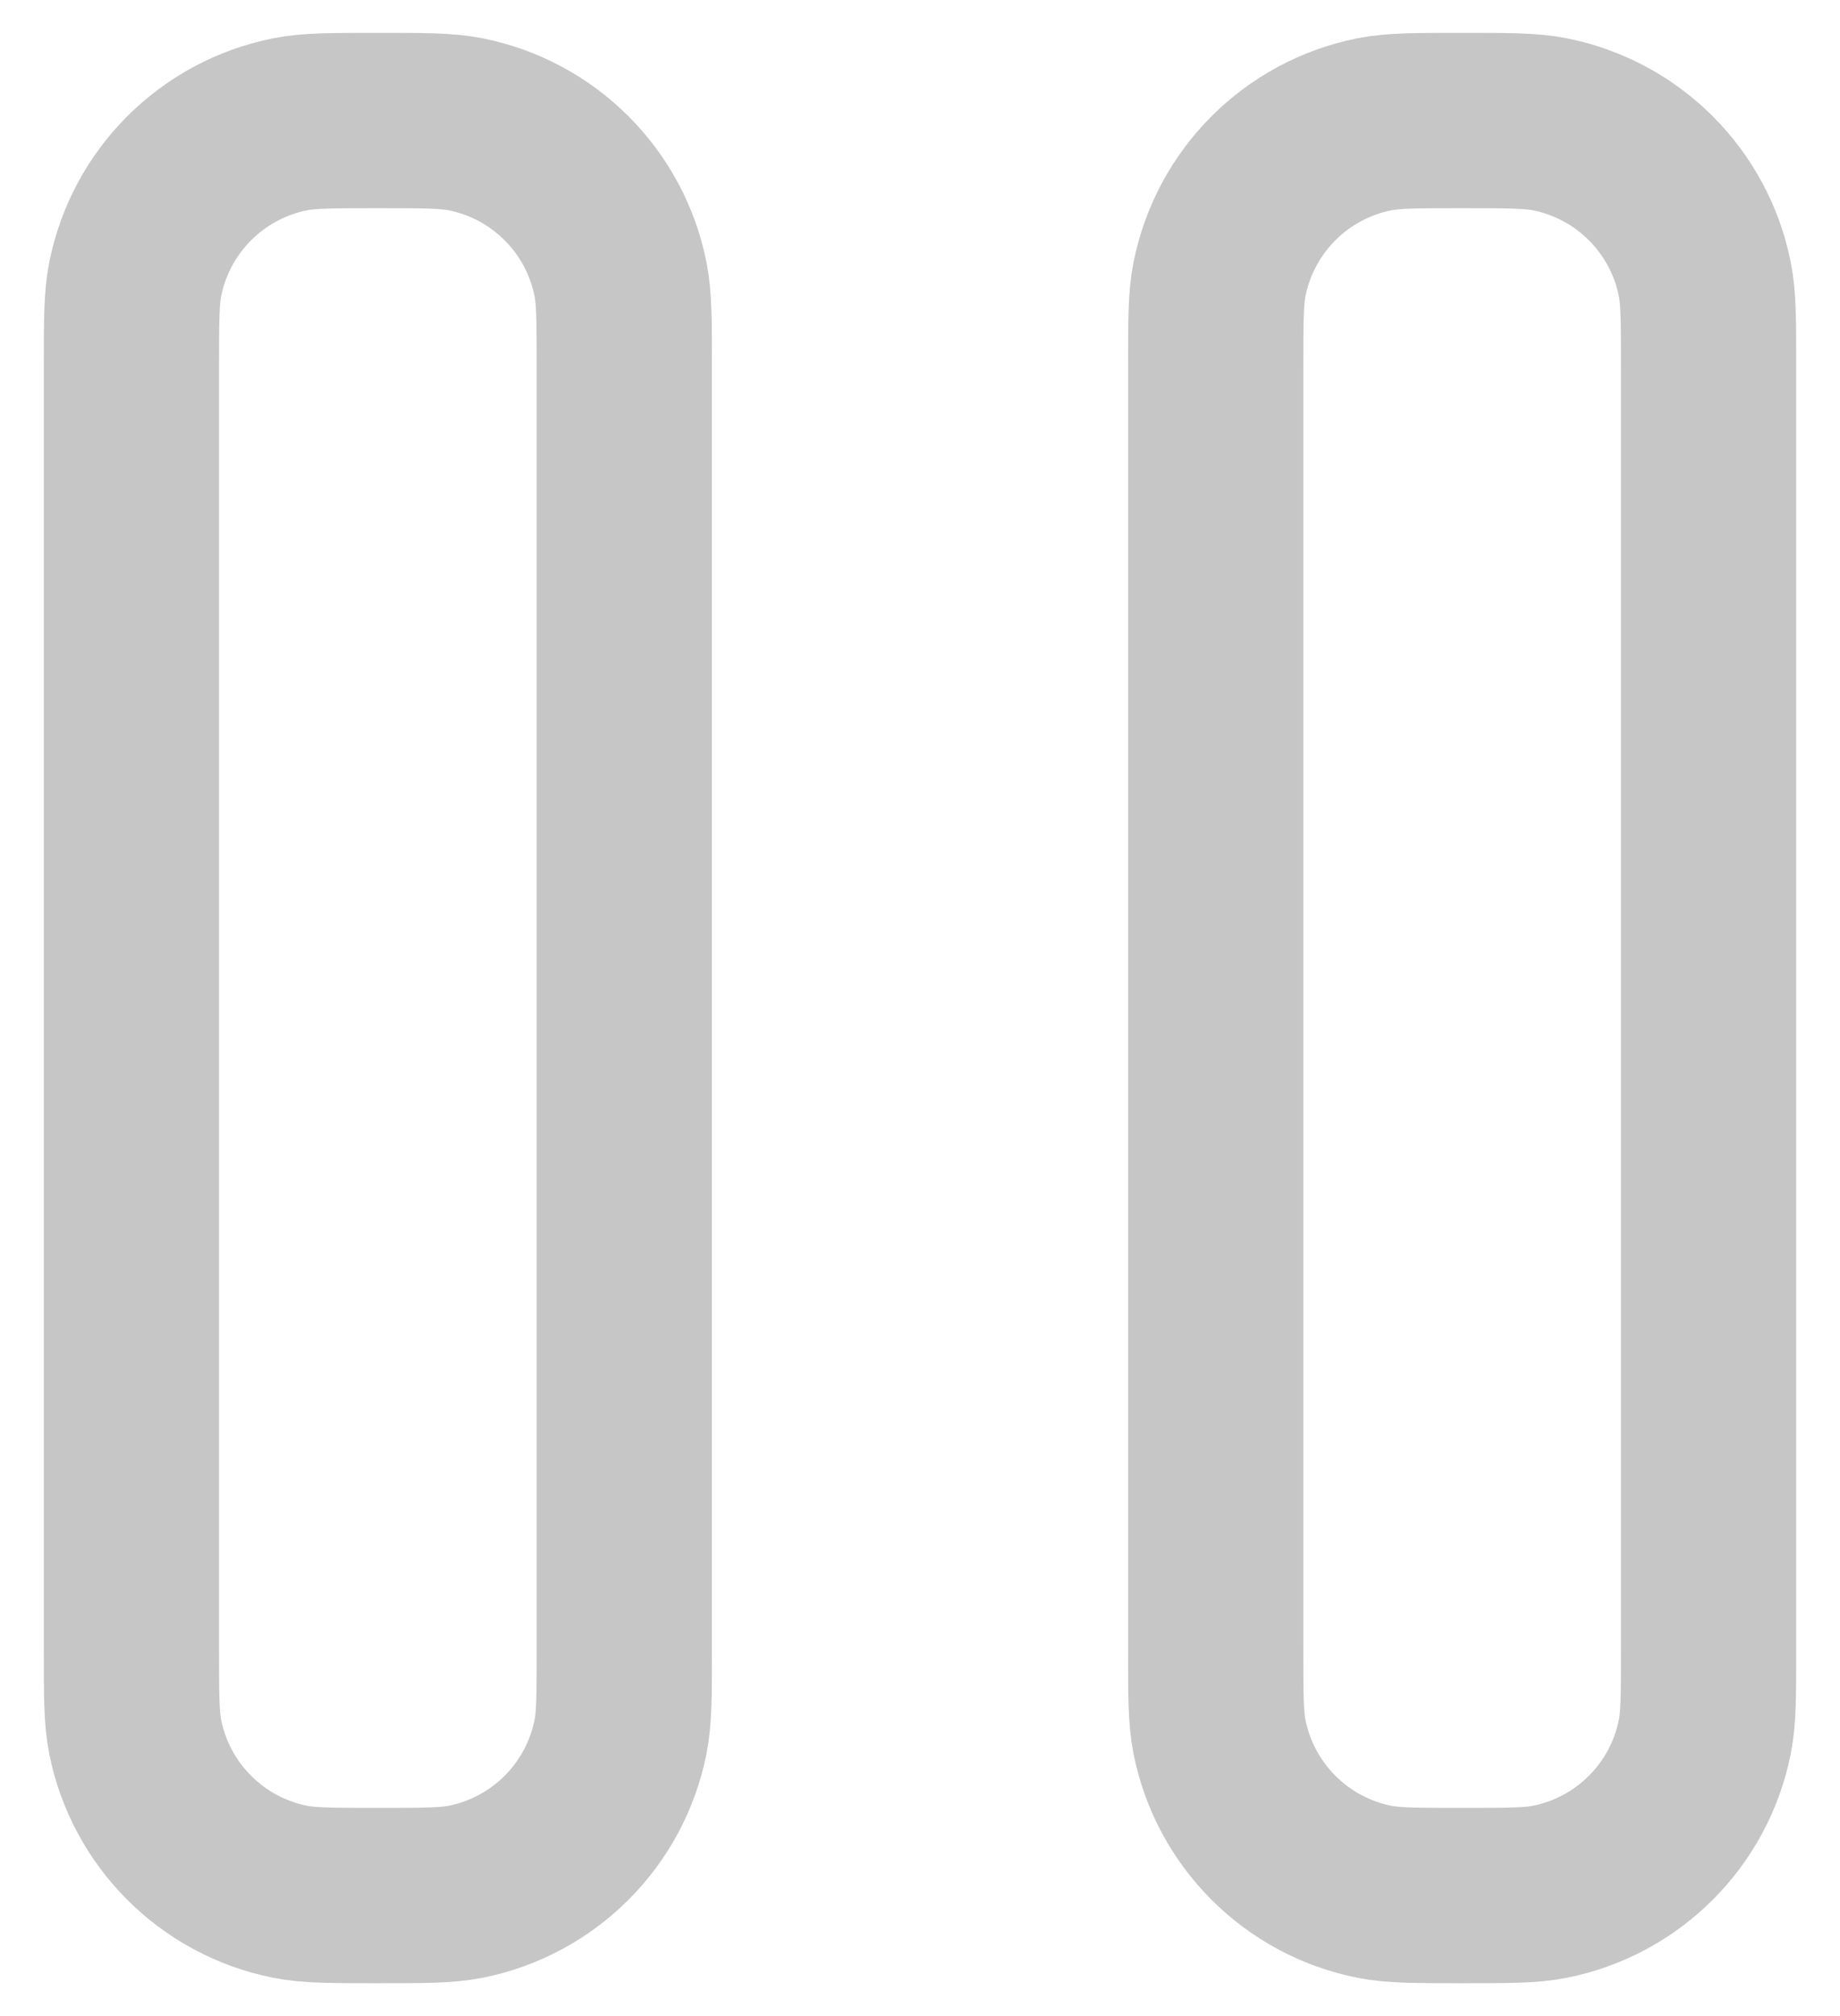 <svg width="21"  stroke="#C6C6C6" height="23" viewBox="0 0 21 23" fill="none" xmlns="http://www.w3.org/2000/svg">
<path d="M13.875 18.812V4.188C13.875 3.665 13.875 3.403 13.918 3.186C14.096 2.294 14.793 1.596 15.685 1.418C15.903 1.375 16.165 1.375 16.688 1.375C17.21 1.375 17.472 1.375 17.689 1.418C18.581 1.596 19.28 2.294 19.457 3.186C19.5 3.402 19.5 3.66 19.5 4.174V4.188V18.812V18.826C19.5 19.34 19.5 19.599 19.457 19.814C19.28 20.706 18.581 21.404 17.689 21.582C17.472 21.625 17.21 21.625 16.687 21.625C16.164 21.625 15.903 21.625 15.685 21.582C14.793 21.404 14.096 20.706 13.918 19.814C13.875 19.597 13.875 19.335 13.875 18.812Z" />
<path d="M1.5 18.812V4.188C1.5 3.665 1.5 3.403 1.543 3.186C1.721 2.294 2.418 1.596 3.311 1.418C3.528 1.375 3.79 1.375 4.312 1.375C4.835 1.375 5.097 1.375 5.314 1.418C6.207 1.596 6.905 2.294 7.082 3.186C7.125 3.402 7.125 3.66 7.125 4.174V4.188V18.812V18.826C7.125 19.34 7.125 19.599 7.082 19.814C6.905 20.706 6.207 21.404 5.314 21.582C5.097 21.625 4.835 21.625 4.312 21.625C3.789 21.625 3.528 21.625 3.311 21.582C2.418 21.404 1.721 20.706 1.543 19.814C1.5 19.597 1.5 19.335 1.5 18.812Z" />
<path d="M19.5 4.188V18.812M19.5 4.188V4.174M19.5 4.188C19.5 4.183 19.5 4.178 19.5 4.174M19.5 18.812V18.826M19.5 18.812C19.5 18.817 19.5 18.822 19.5 18.826M7.125 4.188V18.812M7.125 4.188V4.174M7.125 4.188C7.125 4.183 7.125 4.178 7.125 4.174M7.125 18.812V18.826M7.125 18.812C7.125 18.817 7.125 18.822 7.125 18.826M19.5 4.174C19.5 3.66 19.5 3.402 19.457 3.186C19.28 2.294 18.581 1.596 17.689 1.418C17.472 1.375 17.21 1.375 16.688 1.375C16.165 1.375 15.903 1.375 15.685 1.418C14.793 1.596 14.096 2.294 13.918 3.186C13.875 3.403 13.875 3.665 13.875 4.188V18.812C13.875 19.335 13.875 19.597 13.918 19.814C14.096 20.706 14.793 21.404 15.685 21.582C15.903 21.625 16.164 21.625 16.687 21.625C17.21 21.625 17.472 21.625 17.689 21.582C18.581 21.404 19.28 20.706 19.457 19.814C19.5 19.599 19.5 19.34 19.5 18.826M7.125 4.174C7.125 3.66 7.125 3.402 7.082 3.186C6.905 2.294 6.207 1.596 5.314 1.418C5.097 1.375 4.835 1.375 4.312 1.375C3.79 1.375 3.528 1.375 3.311 1.418C2.418 1.596 1.721 2.294 1.543 3.186C1.5 3.403 1.5 3.665 1.5 4.188V18.812C1.5 19.335 1.5 19.597 1.543 19.814C1.721 20.706 2.418 21.404 3.311 21.582C3.528 21.625 3.789 21.625 4.312 21.625C4.835 21.625 5.097 21.625 5.314 21.582C6.207 21.404 6.905 20.706 7.082 19.814C7.125 19.599 7.125 19.34 7.125 18.826" stroke-width="2" stroke-linecap="round" stroke-linejoin="round"/>
</svg>
